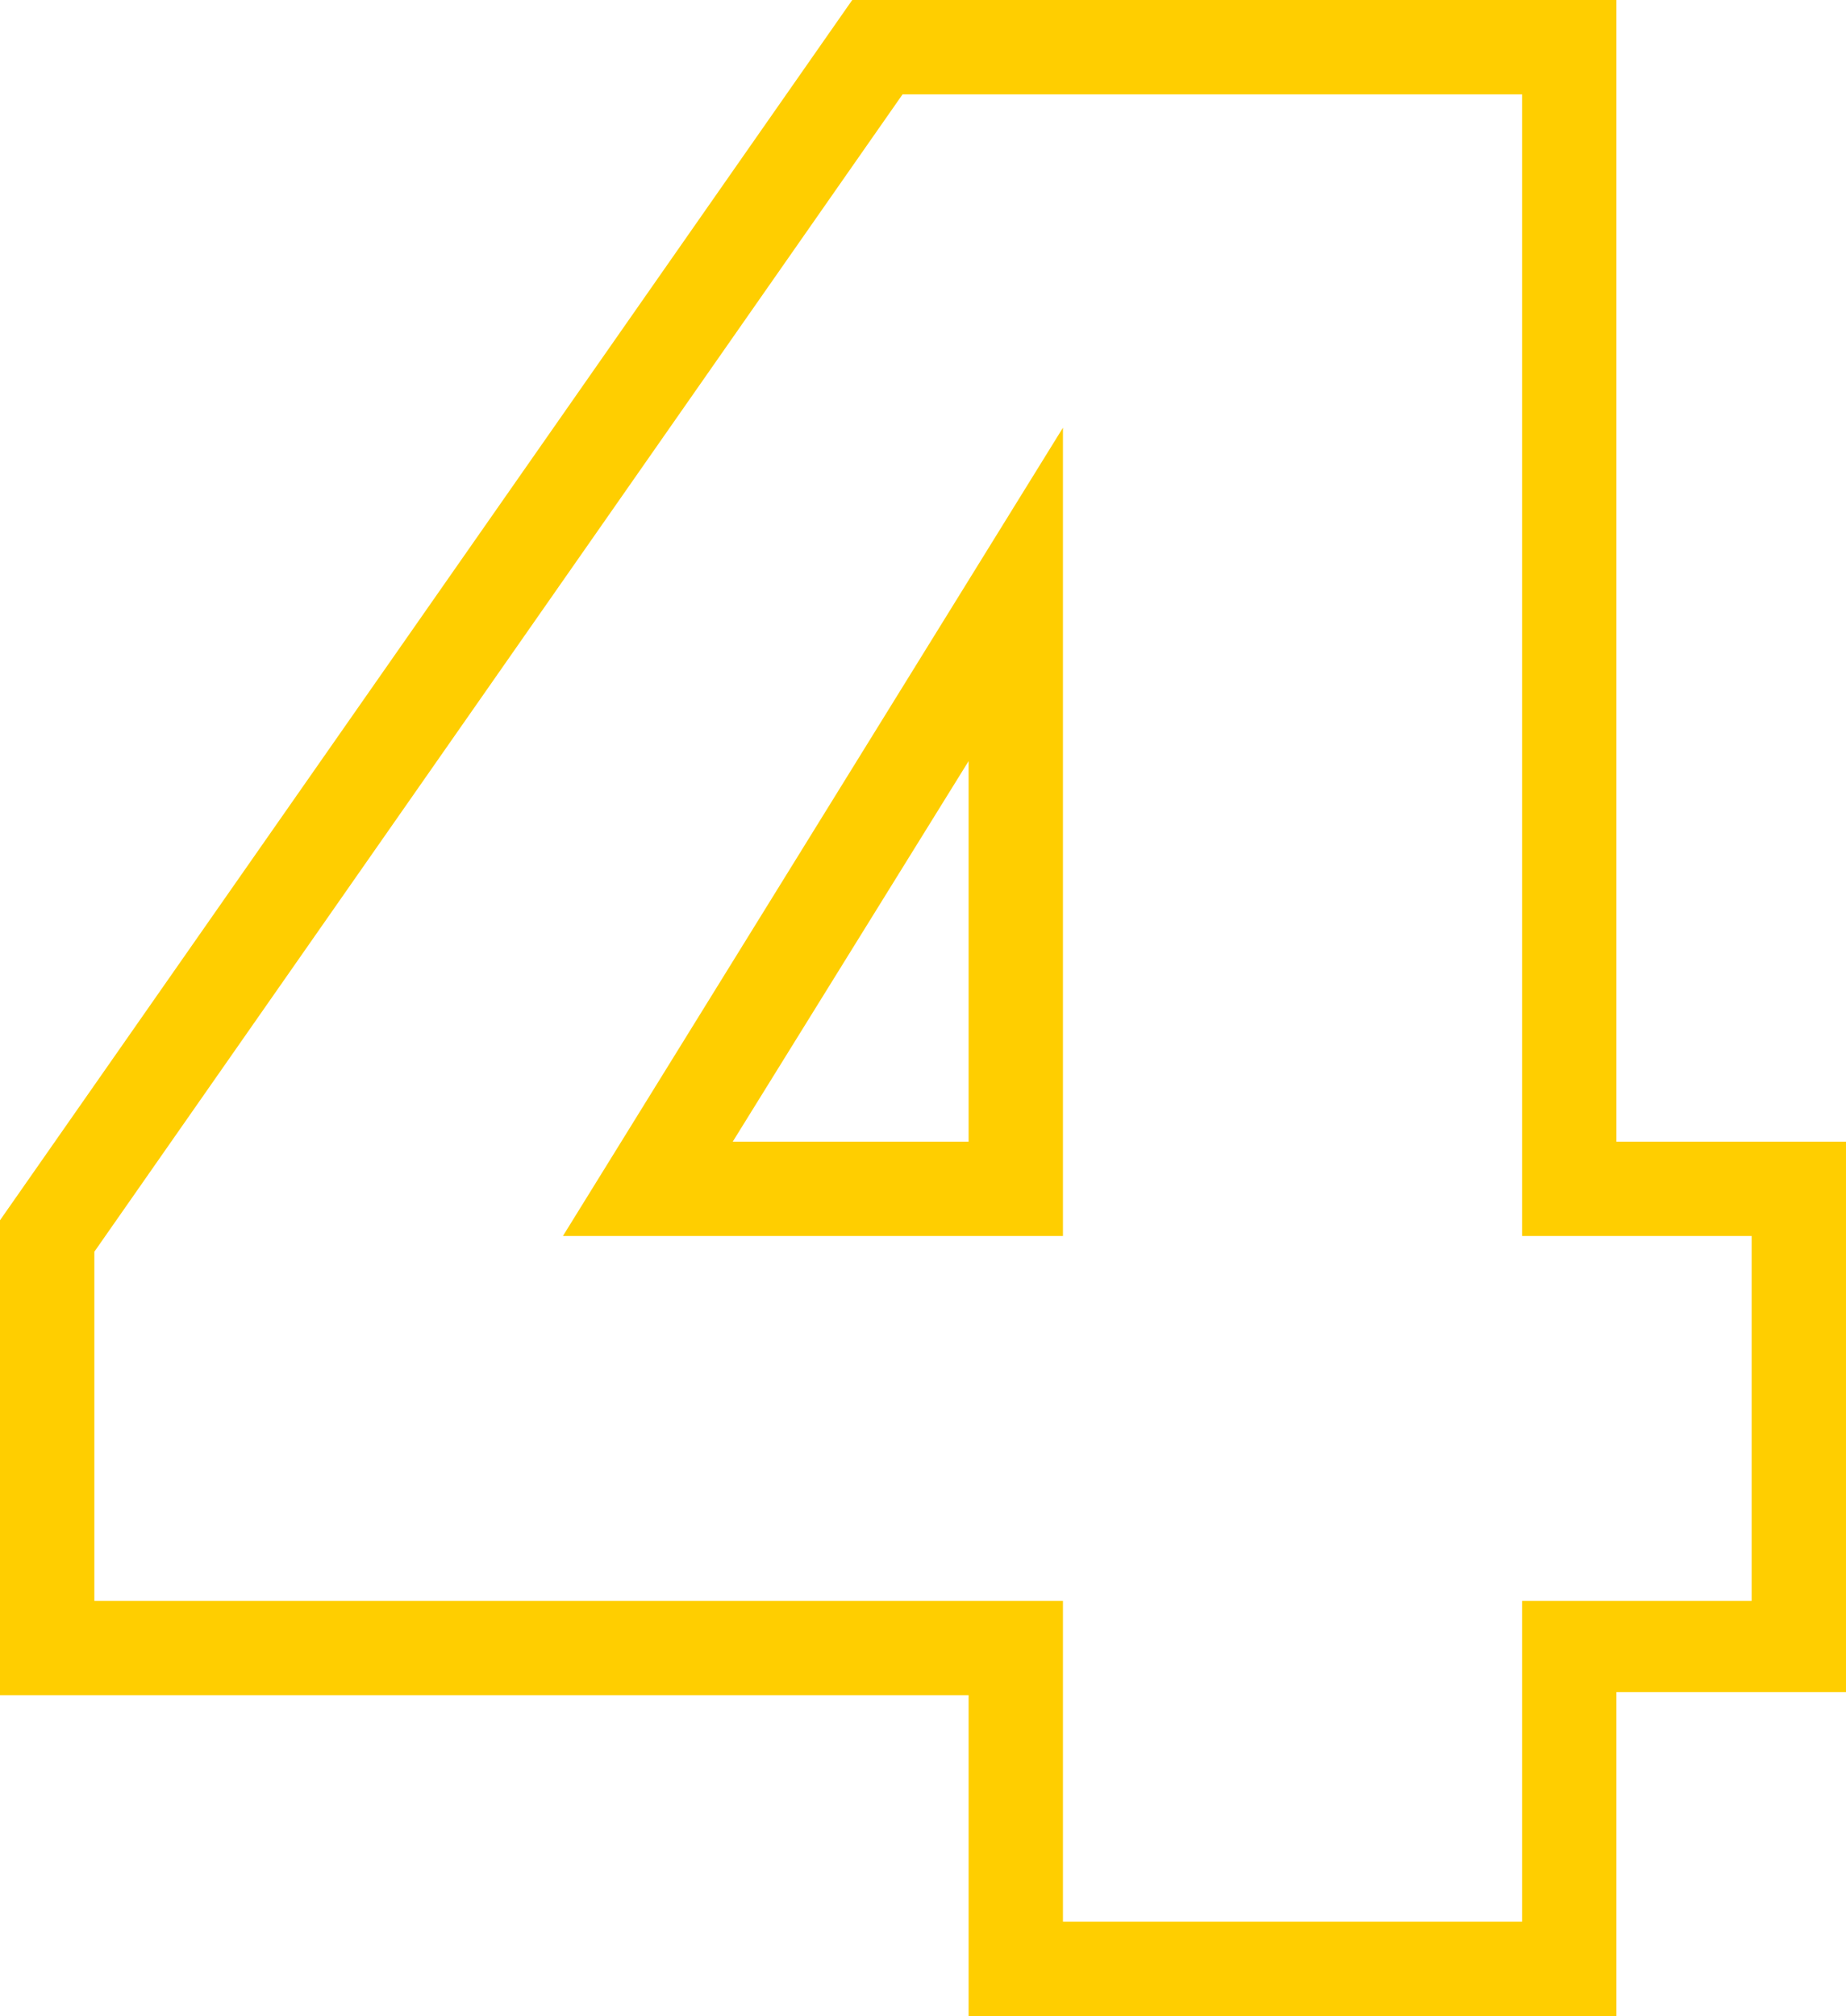 <?xml version="1.0" encoding="utf-8"?>
<!-- Generator: Adobe Illustrator 22.1.0, SVG Export Plug-In . SVG Version: 6.00 Build 0)  -->
<svg version="1.1" id="Capa_1" xmlns="http://www.w3.org/2000/svg" xmlns:xlink="http://www.w3.org/1999/xlink" x="0px" y="0px"
	 viewBox="0 0 58.7 64.1" style="enable-background:new 0 0 58.7 64.1;" xml:space="preserve">
<style type="text/css">
	.st0{fill:#94CC5A;}
	.st1{fill:#FFD529;}
	.st2{fill:none;stroke:#95CD58;stroke-width:5;}
	.st3{fill:#95CD58;}
	.st4{fill:#FFCE00;}
	.st5{fill:#95C35B;}
</style>
<g>
	<path class="st4" d="M51.4,64.1H30.8V53.9H0V38.8L27.1,0h24.3v36.3h7.3v17.5h-7.3V64.1z M33.8,61.1h14.6V50.9h7.3V39.3h-7.3V3H28.7
		L3,39.8v11.1h30.8V61.1z M33.8,39.3H17.9l15.9-25.7V39.3z M23.3,36.3h7.5V24.2L23.3,36.3z"/>
</g>
</svg>

